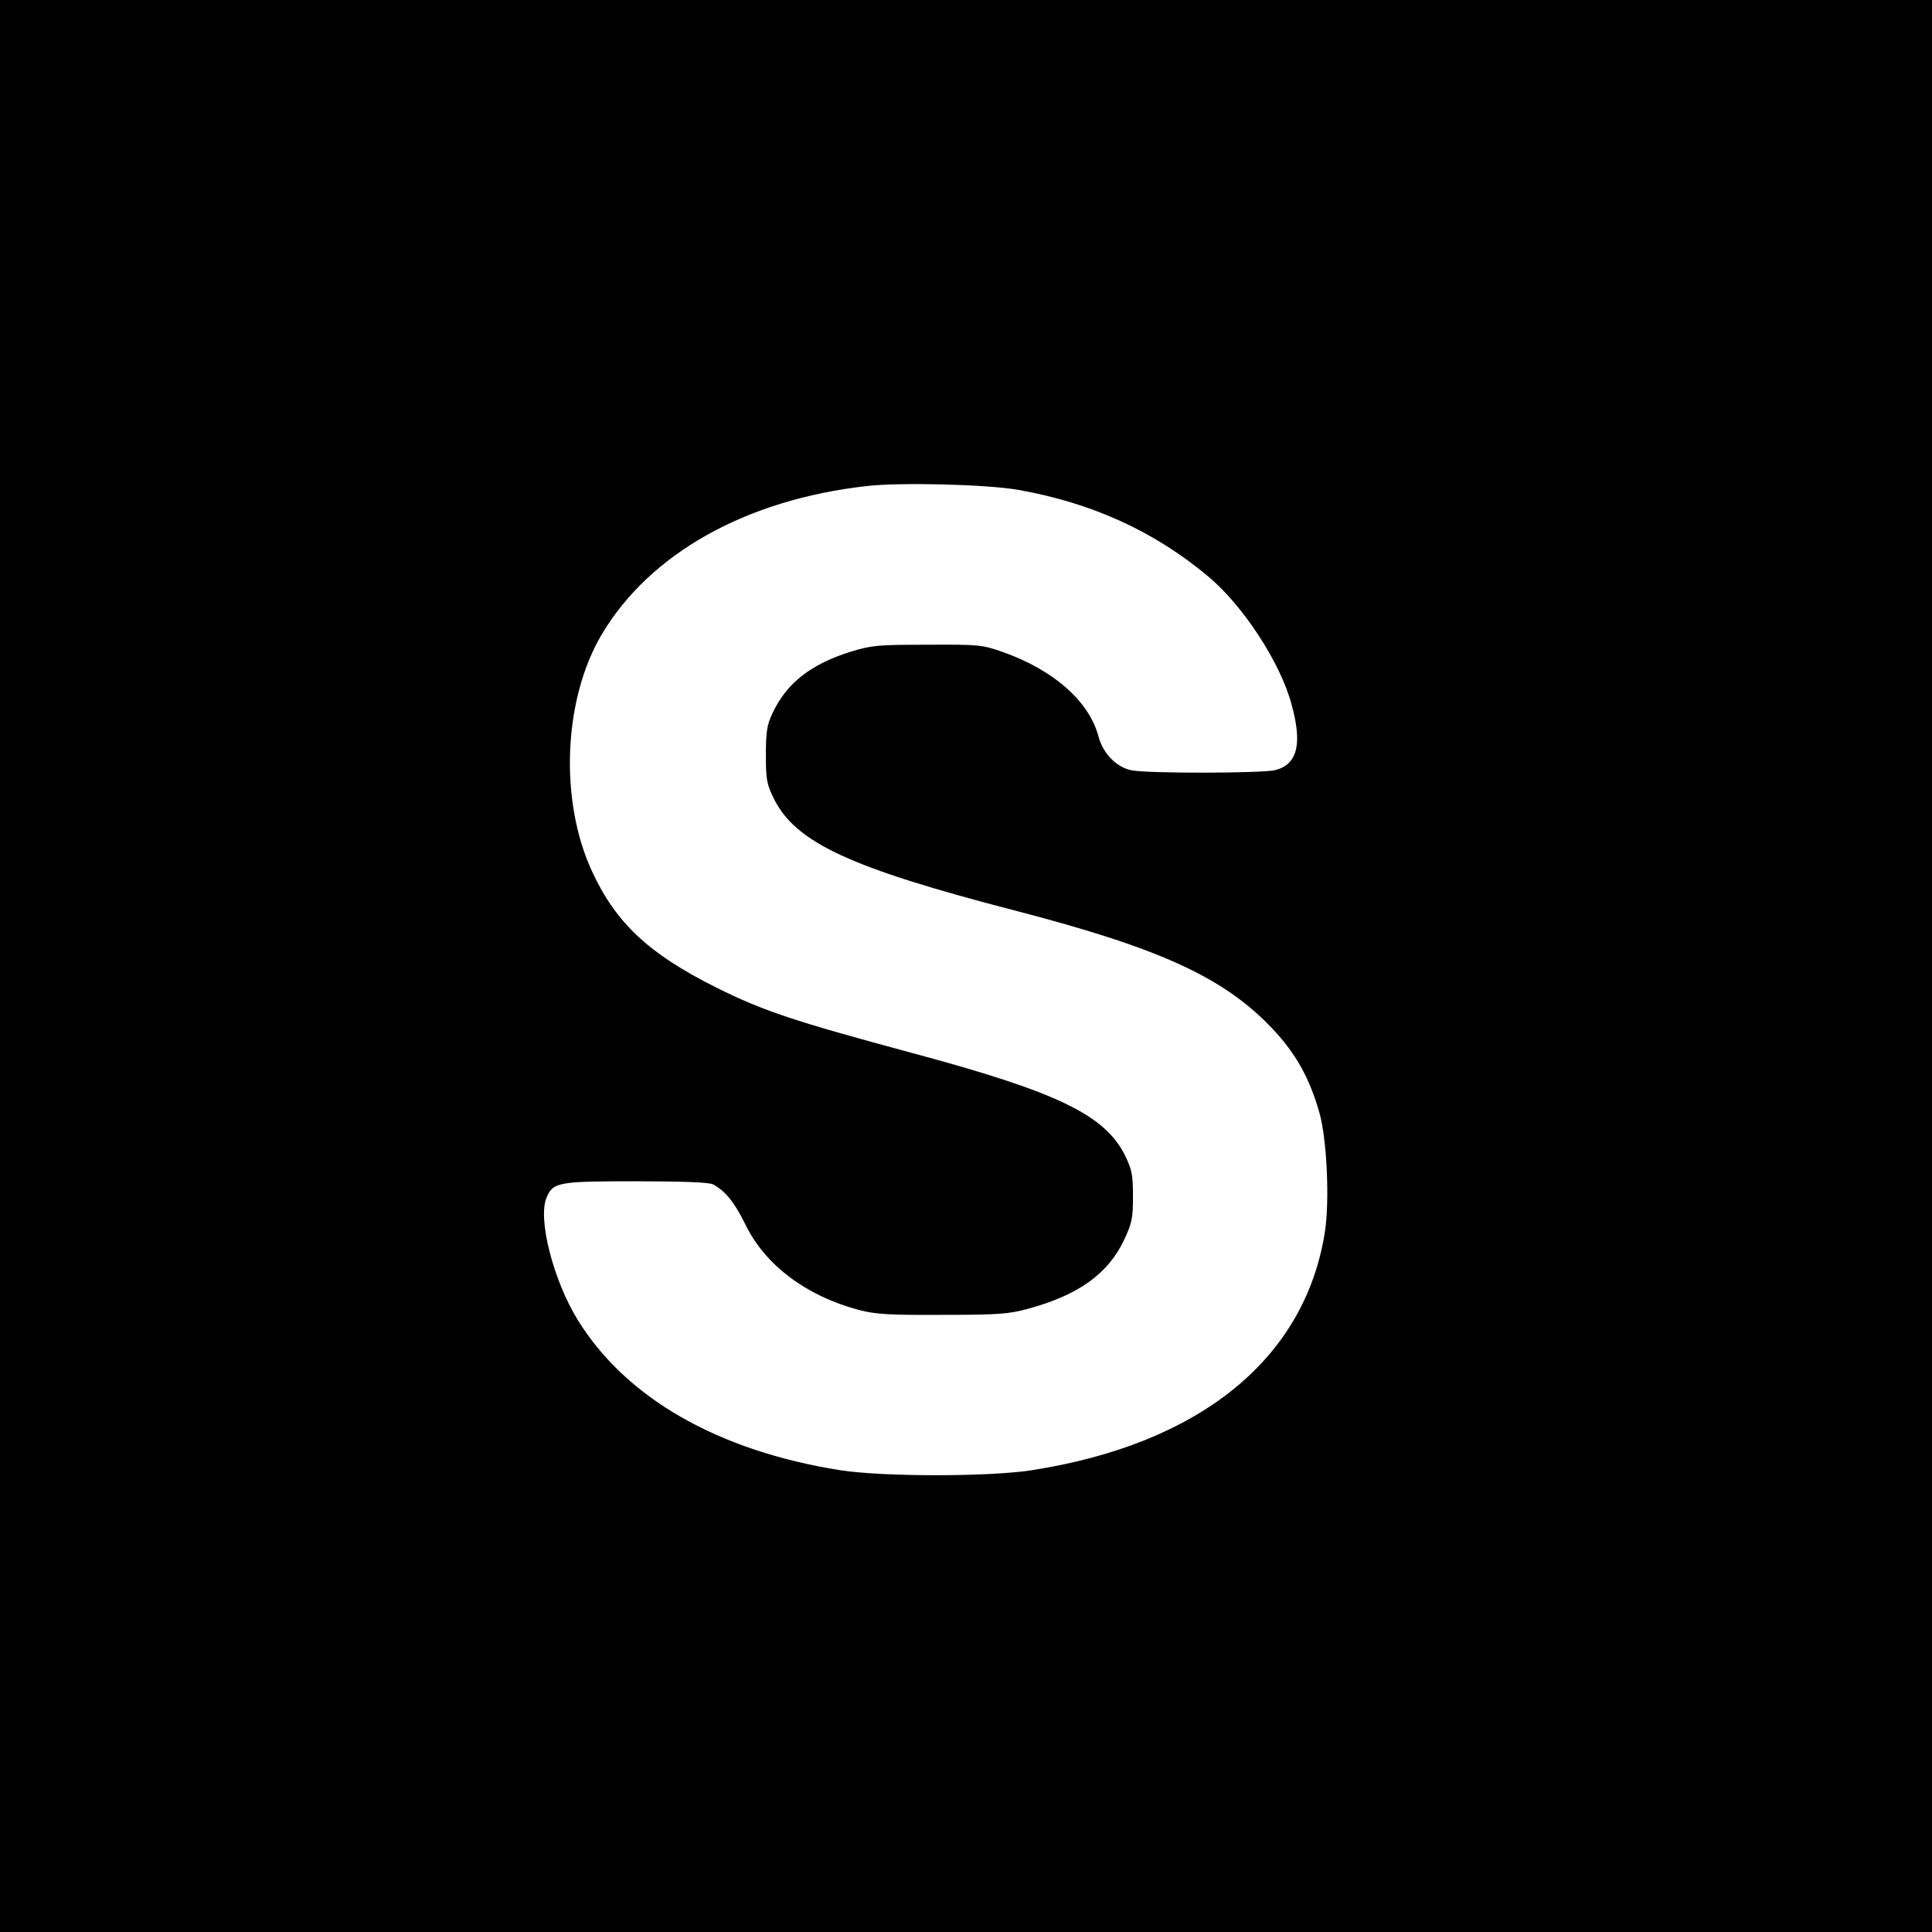 <?xml version="1.0" standalone="no"?>
<!DOCTYPE svg PUBLIC "-//W3C//DTD SVG 20010904//EN"
 "http://www.w3.org/TR/2001/REC-SVG-20010904/DTD/svg10.dtd">
<svg version="1.0" xmlns="http://www.w3.org/2000/svg"
 width="700pt" height="700pt" viewBox="0 0 700 700"
 preserveAspectRatio="xMidYMid meet">
<g transform="translate(0,700) scale(0.1,-0.1)"
fill="#000000" stroke="none">
<path d="M0 3500 l0 -3500 3500 0 3500 0 0 3500 0 3500 -3500 0 -3500 0 0
-3500z m3690 1725 c266 -47 492 -150 687 -313 126 -105 261 -311 302 -462 40
-144 23 -218 -57 -240 -45 -12 -458 -13 -522 -1 -55 11 -104 61 -120 123 -34
127 -162 240 -345 305 -77 27 -86 28 -275 27 -180 0 -201 -2 -277 -25 -147
-46 -234 -115 -285 -225 -19 -41 -23 -66 -23 -149 0 -89 3 -106 28 -157 79
-161 276 -252 874 -407 528 -137 759 -243 935 -430 83 -88 133 -178 168 -301
28 -96 38 -325 20 -436 -73 -458 -453 -766 -1062 -861 -156 -24 -537 -24 -693
0 -443 70 -777 261 -952 545 -88 143 -145 365 -113 442 23 57 42 60 325 60
170 0 264 -4 278 -11 44 -23 78 -65 117 -144 71 -148 221 -261 415 -312 59
-15 107 -18 300 -17 204 0 239 3 310 22 183 50 290 127 348 250 28 60 32 77
32 157 0 78 -4 97 -28 147 -73 148 -244 231 -773 373 -430 116 -538 152 -709
237 -244 122 -363 233 -450 421 -119 257 -104 623 35 858 174 293 522 489 961
538 122 14 435 6 549 -14z"/>
</g>
</svg>
